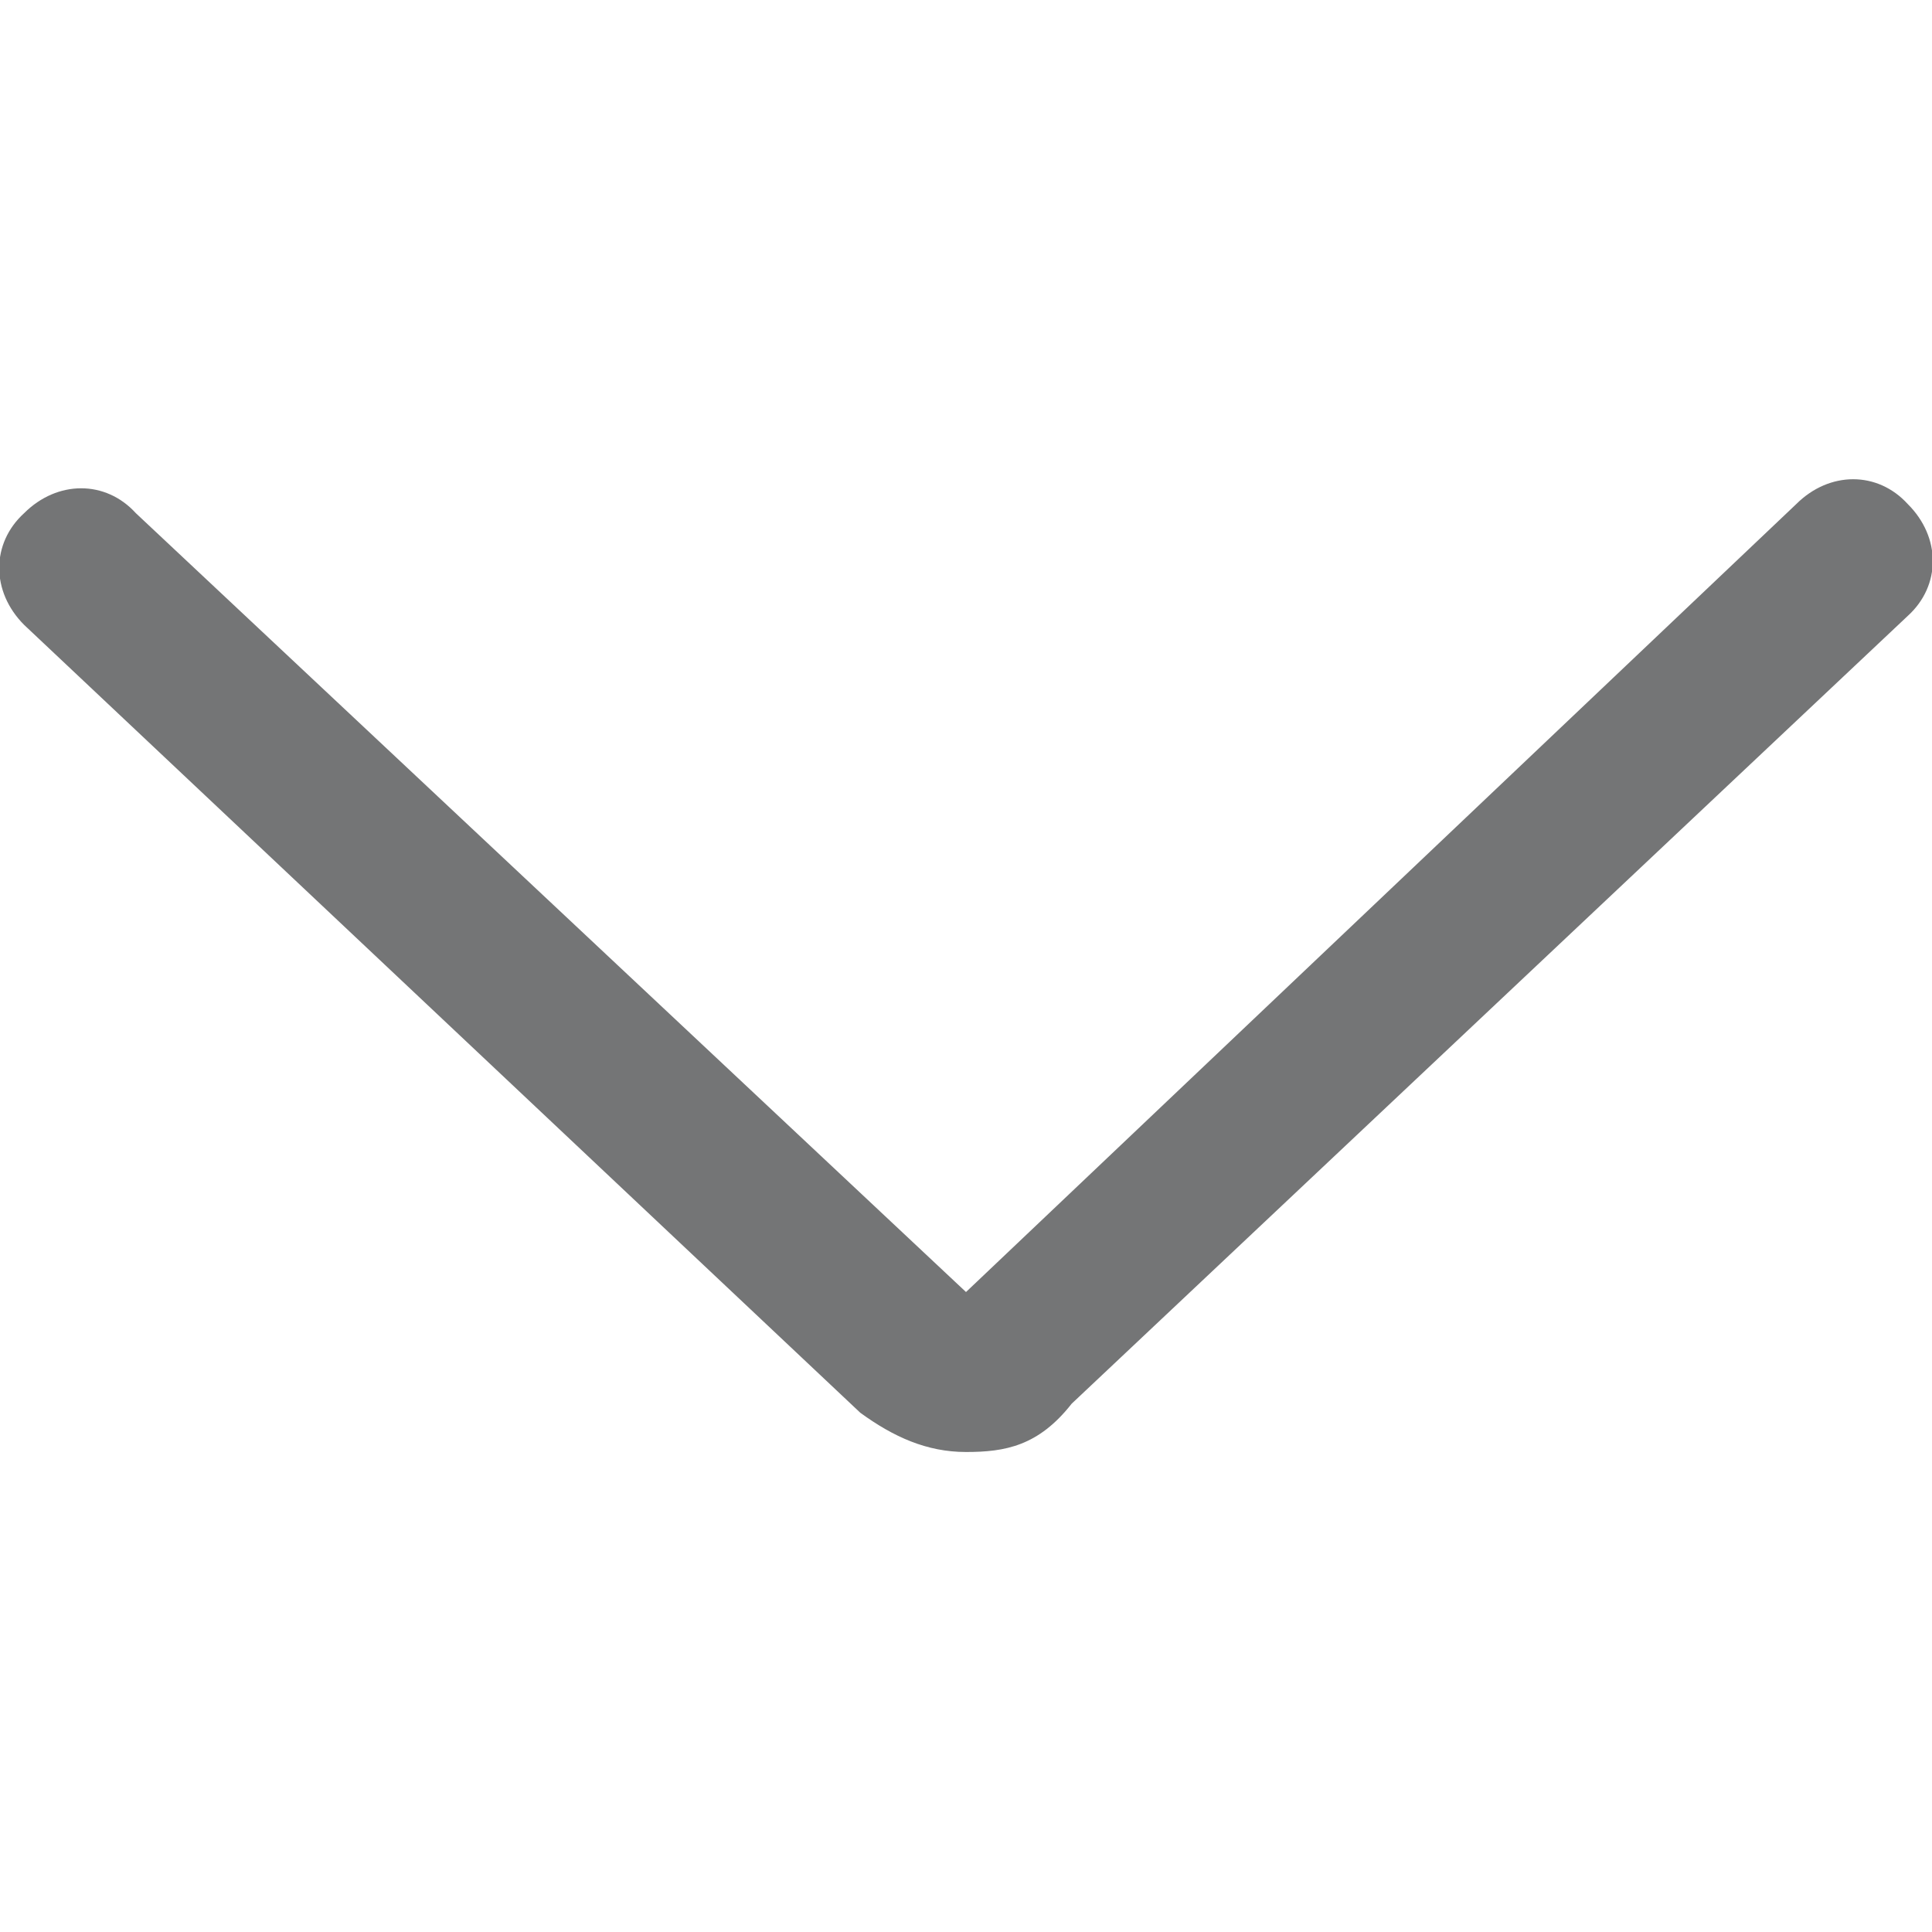 <svg width="20" height="20" viewBox="0 0 20 20" fill="none" xmlns="http://www.w3.org/2000/svg">
<g clip-path="url(#clip0)">
<path d="M10 15.031C9.594 15.031 9.25 14.875 8.906 14.625L0.25 6.469C-0.094 6.125 -0.094 5.625 0.25 5.312C0.594 4.969 1.094 4.969 1.406 5.312L10 13.375L18.594 5.219C18.938 4.875 19.438 4.875 19.75 5.219C20.094 5.562 20.094 6.062 19.75 6.375L11.094 14.531C10.75 14.969 10.406 15.031 10 15.031Z" fill="#747576"/>
</g>
<defs>
<clipPath id="clip0">
<rect width="20" height="20" fill="white"/>
</clipPath>
</defs>
</svg>
